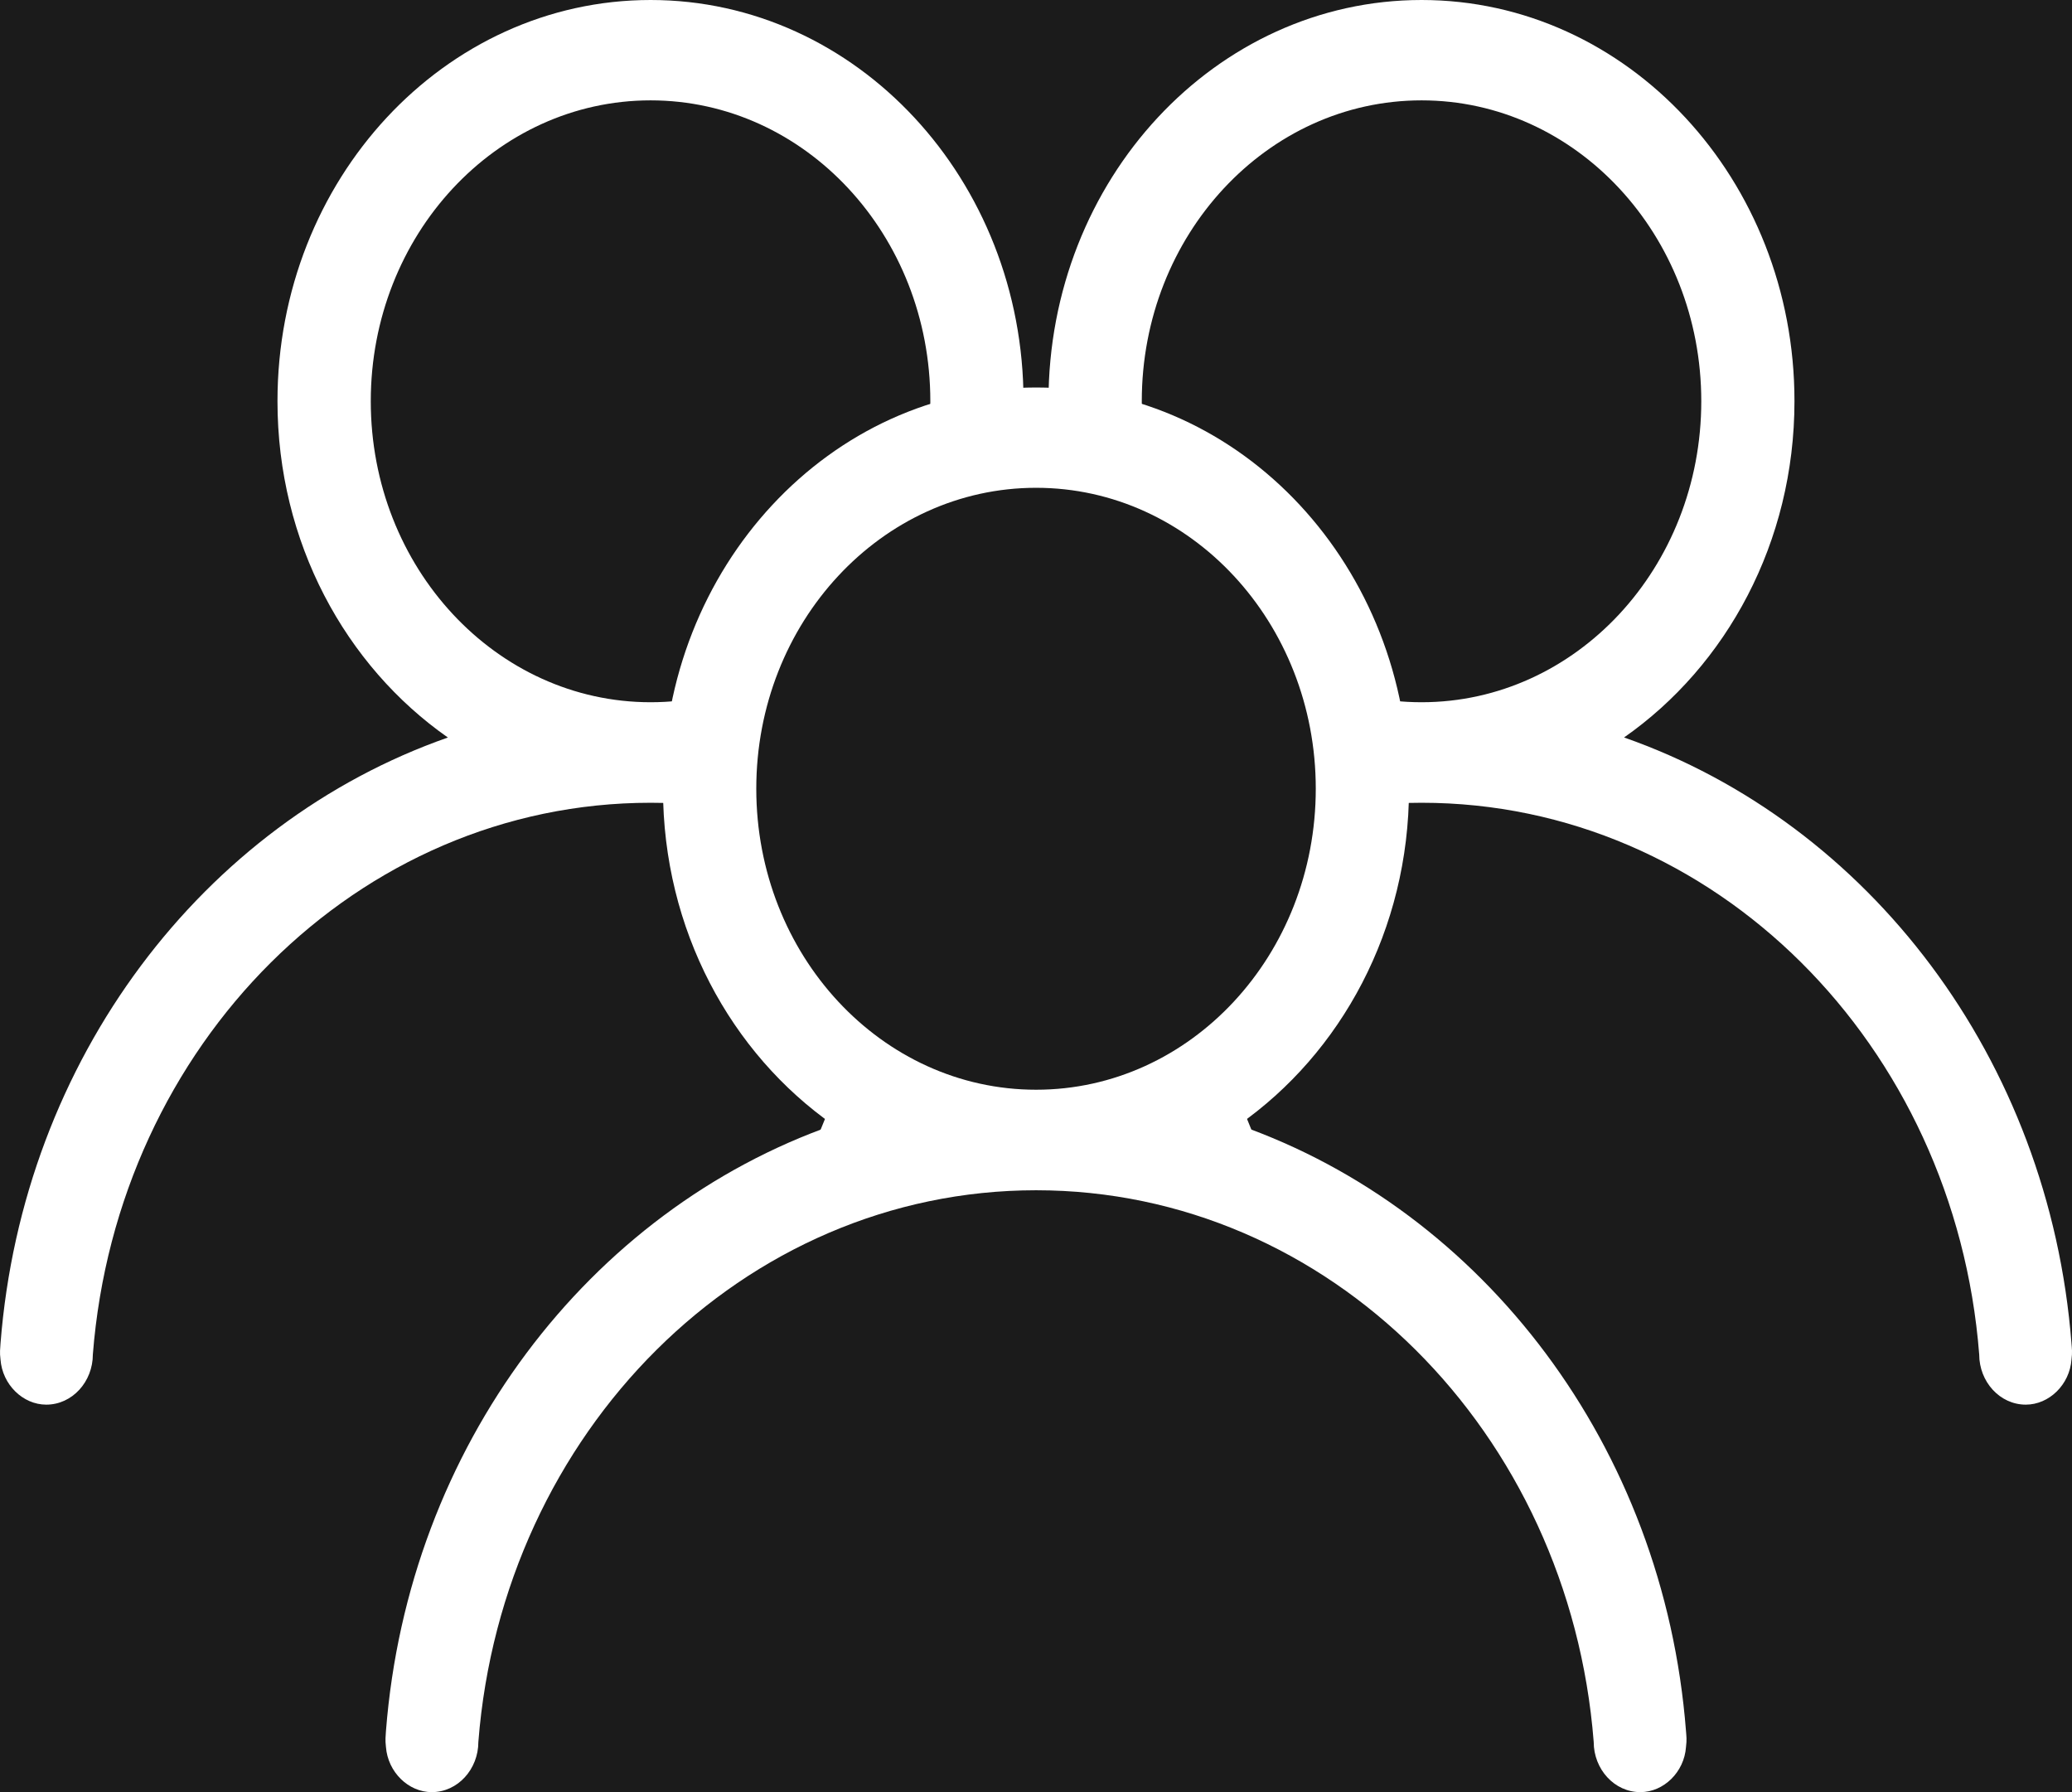 <svg width="37" height="32" viewBox="0 0 37 32" fill="none" xmlns="http://www.w3.org/2000/svg">
<rect x="0" y="0" width="37" height="32" fill="#808080" stroke="none"/>
<g clip-path="url(#clip0_331_45)">
<rect width="37" height="32" fill="#1B1B1B"/>
<path d="M23.224 23.99C22.828 18.904 19.599 14.697 15.234 13.168C17.063 11.89 18.277 9.683 18.277 7.164C18.279 3.209 15.295 0 11.618 0C7.938 0 4.955 3.209 4.955 7.164C4.955 9.683 6.169 11.89 7.998 13.169C3.633 14.697 0.406 18.904 0.009 23.99C0.004 24.087 -0.008 24.142 0.009 24.275C0.042 24.723 0.409 25.081 0.826 25.081C1.291 25.081 1.658 24.671 1.658 24.185C2.092 18.65 6.389 14.334 11.618 14.334C16.845 14.334 21.142 18.65 21.576 24.185C21.576 24.671 21.943 25.081 22.408 25.081C22.825 25.081 23.192 24.723 23.224 24.275C23.24 24.142 23.23 24.085 23.224 23.99ZM6.621 7.164C6.621 4.197 8.859 1.792 11.618 1.792C14.377 1.792 16.613 4.197 16.613 7.164C16.613 10.133 14.377 12.539 11.618 12.539C8.859 12.539 6.621 10.133 6.621 7.164Z" fill="white"/>
<path d="M36.991 23.99C36.596 18.904 33.367 14.697 29.001 13.168C30.83 11.89 32.044 9.683 32.044 7.164C32.046 3.209 29.063 0 25.385 0C21.706 0 18.723 3.209 18.723 7.164C18.723 9.683 19.937 11.89 21.766 13.169C17.401 14.697 14.173 18.904 13.776 23.99C13.771 24.087 13.759 24.142 13.776 24.275C13.809 24.723 14.176 25.081 14.593 25.081C15.058 25.081 15.425 24.671 15.425 24.185C15.859 18.65 20.156 14.334 25.385 14.334C30.613 14.334 34.91 18.65 35.343 24.185C35.343 24.671 35.71 25.081 36.175 25.081C36.592 25.081 36.959 24.723 36.991 24.275C37.008 24.142 36.998 24.085 36.991 23.99ZM20.389 7.164C20.389 4.197 22.626 1.792 25.385 1.792C28.144 1.792 30.38 4.197 30.38 7.164C30.38 10.133 28.144 12.539 25.385 12.539C22.626 12.539 20.389 10.133 20.389 7.164Z" fill="white"/>
<path d="M9.55 30.235C9.288 30.235 9.623 30.484 9.457 30.532C9.176 30.613 9.087 30.481 9.195 30.228C9.391 29.767 9.504 29.267 9.67 28.794C9.797 28.43 10.062 28.147 10.254 27.82C10.624 27.186 10.891 26.434 11.342 25.851C11.513 25.631 11.681 25.411 11.853 25.191C12.035 24.959 12.322 24.839 12.537 24.647C13.492 23.794 14.659 23.129 15.823 22.609C16.368 22.365 17.067 22.456 17.648 22.339C18.246 22.218 19.032 22.101 19.643 22.219C20.7 22.423 21.673 22.728 22.63 23.209C22.782 23.286 23.017 23.347 23.138 23.45C23.248 23.544 23.394 23.583 23.526 23.633C23.645 23.678 23.69 23.808 23.815 23.857C24.2 24.005 24.334 24.455 24.665 24.651C24.858 24.765 24.964 24.97 25.113 25.131C25.319 25.354 25.578 25.529 25.77 25.765C26.102 26.173 26.3 26.593 26.487 27.082C26.632 27.462 26.794 27.964 26.815 28.373C26.824 28.544 26.936 28.798 26.981 28.974C27.039 29.2 27.076 29.374 27.187 29.574C27.252 29.691 27.413 29.769 27.413 29.905C27.413 30.046 27.413 30.187 27.413 30.328C27.413 30.524 27.398 30.593 27.519 30.729C27.648 30.872 26.868 30.835 26.802 30.835C25.919 30.835 25.036 30.835 24.154 30.835C22.845 30.835 21.535 30.595 20.221 30.595C18.775 30.595 17.329 30.595 15.883 30.595C14.638 30.595 13.341 30.804 12.106 30.942C11.597 30.999 11.077 30.972 10.566 31.019C10.195 31.053 9.835 31.076 9.46 31.076C9.33 31.076 9.052 31.228 8.929 31.129C8.853 31.067 9.362 30.693 9.397 30.669C9.774 30.409 10.216 30.241 10.652 30.118C11.422 29.901 12.163 29.628 12.942 29.441C13.511 29.304 14.016 29.033 14.512 28.727C15.104 28.362 15.846 27.942 16.215 27.326C16.368 27.069 16.535 26.692 16.407 26.392C16.232 25.98 15.334 26.098 14.99 26.098C14.531 26.098 13.892 26.115 13.506 26.419C13.168 26.685 13.777 26.537 13.898 26.455C14.53 26.028 15.127 25.457 15.664 24.917C15.793 24.787 16.321 24.263 15.796 24.377C15.276 24.49 14.803 24.822 14.585 25.318C14.348 25.858 14.507 26.472 15.119 26.639C16.086 26.901 17.299 26.674 18.143 26.155C18.528 25.918 18.966 25.4 18.226 25.338C17.14 25.246 15.957 25.751 15.146 26.452C14.658 26.874 14.147 27.803 15.079 28.047C16.187 28.336 17.46 27.829 18.458 27.393C18.635 27.316 20.238 26.57 19.62 26.138C19.157 25.815 18.23 26.275 17.967 26.685C17.426 27.531 18.303 27.987 19.049 27.976C19.976 27.963 22.114 26.981 22.63 26.098C23.149 25.209 20.985 25.203 20.605 25.321C19.19 25.761 20.89 27.645 21.366 27.813C22.003 28.039 22.704 28.15 23.38 28.13C23.68 28.121 24.448 28.081 24.522 27.649C24.596 27.217 23.884 27.01 23.579 27.132C22.99 27.369 23.522 28.112 23.855 28.287C24.107 28.419 26.06 29.01 25.889 28.207C25.772 27.652 24.729 27.051 24.193 27.046C23.749 27.041 24.029 27.936 24.333 28.047C24.517 28.113 24.837 28.073 24.426 28.073" stroke="#1B1B1B" stroke-width="3" stroke-linecap="round"/>
<path d="M18.989 12.941C18.569 13.228 17.442 13.936 17.535 14.549C17.641 15.239 20.266 15.524 20.353 14.953C20.414 14.557 18.226 14.312 18.226 15.133C17.555 16.471 19.368 16.661 19.65 16.531C20.116 16.315 19.754 14.582 19.766 14.095C19.789 13.147 17.454 14.123 17.429 14.836C17.409 15.436 18.393 14.788 18.528 14.663C19.055 14.171 19.083 13.001 18.488 12.458C17.582 11.629 16.918 12.688 16.918 13.568M16.918 13.568C16.918 13.733 17.192 14.237 17.197 13.962C17.202 13.721 17.245 13.499 16.918 13.568ZM16.918 13.568C16.505 13.657 16.236 13.952 16.039 14.306C16.008 14.361 16.064 13.863 16.062 13.769C16.051 13.254 15.582 12.745 15.199 13.235C15.116 13.34 14.867 13.239 14.867 13.382C14.867 13.505 14.832 12.922 14.914 13.015C14.98 13.09 14.867 13.716 14.867 13.842C14.867 14.06 14.838 14.234 14.953 14.416C15.249 14.883 15.307 15.574 15.69 15.99C15.985 16.31 16.08 16.837 16.334 17.208C16.578 17.565 16.874 17.801 17.27 17.939C17.527 18.028 17.286 18.525 17.555 18.595C17.779 18.652 18.525 18.26 18.754 18.289C19.311 18.359 19.908 18.352 20.423 18.119C20.704 17.991 21.191 17.887 21.319 17.532C21.361 17.414 21.541 17.284 21.555 17.201C21.599 16.935 21.863 16.751 22.009 16.531C22.137 16.339 22.189 16.056 22.335 15.884C22.56 15.617 22.54 15.235 22.693 14.926C22.797 14.718 22.843 14.321 22.869 14.082C22.898 13.823 22.92 13.452 22.813 13.215C22.681 12.925 22.521 12.676 22.335 12.414C22.159 12.166 21.911 11.831 21.678 11.647C21.285 11.337 20.907 11.115 20.496 10.84C20.199 10.641 19.836 10.431 19.65 10.119C19.455 9.793 19.718 10.534 19.736 10.606C19.898 11.258 19.997 12.112 20.436 12.641C20.579 12.813 20.807 13.264 21.093 13.168C21.423 13.058 21.439 12.55 21.439 12.251C21.439 11.793 21.379 11.42 21.203 10.993C21.096 10.732 20.977 10.299 20.735 10.119C20.464 9.917 20.215 9.569 19.885 9.472C19.598 9.387 19.405 9.338 19.082 9.338C18.589 9.338 18.03 9.262 17.555 9.385C17.101 9.503 16.723 9.755 16.39 10.089C16.031 10.45 15.632 10.711 15.285 11.08C15.01 11.373 15.016 11.941 14.807 12.277C14.582 12.64 14.433 13.044 14.449 13.468C14.456 13.648 14.529 13.923 14.582 14.095C14.673 14.395 14.571 14.714 14.661 15.013C14.824 15.55 15.106 16.021 15.405 16.471C15.941 17.279 16.426 18.225 17.496 18.225" stroke="#1B1B1B" stroke-width="3" stroke-linecap="round"/>
<path d="M30.107 30.909C29.712 25.823 26.483 21.616 22.118 20.087C23.946 18.809 25.161 16.602 25.161 14.083C25.162 10.127 22.179 6.919 18.502 6.919C14.822 6.919 11.839 10.127 11.839 14.083C11.839 16.602 13.053 18.809 14.882 20.088C10.517 21.616 7.289 25.823 6.892 30.909C6.887 31.006 6.876 31.061 6.892 31.194C6.926 31.642 7.293 32 7.71 32C8.175 32 8.542 31.59 8.542 31.104C8.975 25.569 13.273 21.253 18.502 21.253C23.729 21.253 28.026 25.569 28.459 31.104C28.459 31.59 28.827 32 29.292 32C29.709 32 30.076 31.642 30.107 31.194C30.124 31.061 30.114 31.004 30.107 30.909ZM13.505 14.083C13.505 11.116 15.742 8.71 18.502 8.71C21.261 8.71 23.496 11.116 23.496 14.083C23.496 17.052 21.261 19.458 18.502 19.458C15.742 19.458 13.505 17.052 13.505 14.083Z" fill="white"/>
</g>
<defs>
<clipPath id="clip0_331_45">
<rect width="37" height="32" fill="white"/>
</clipPath>
</defs>
</svg>
